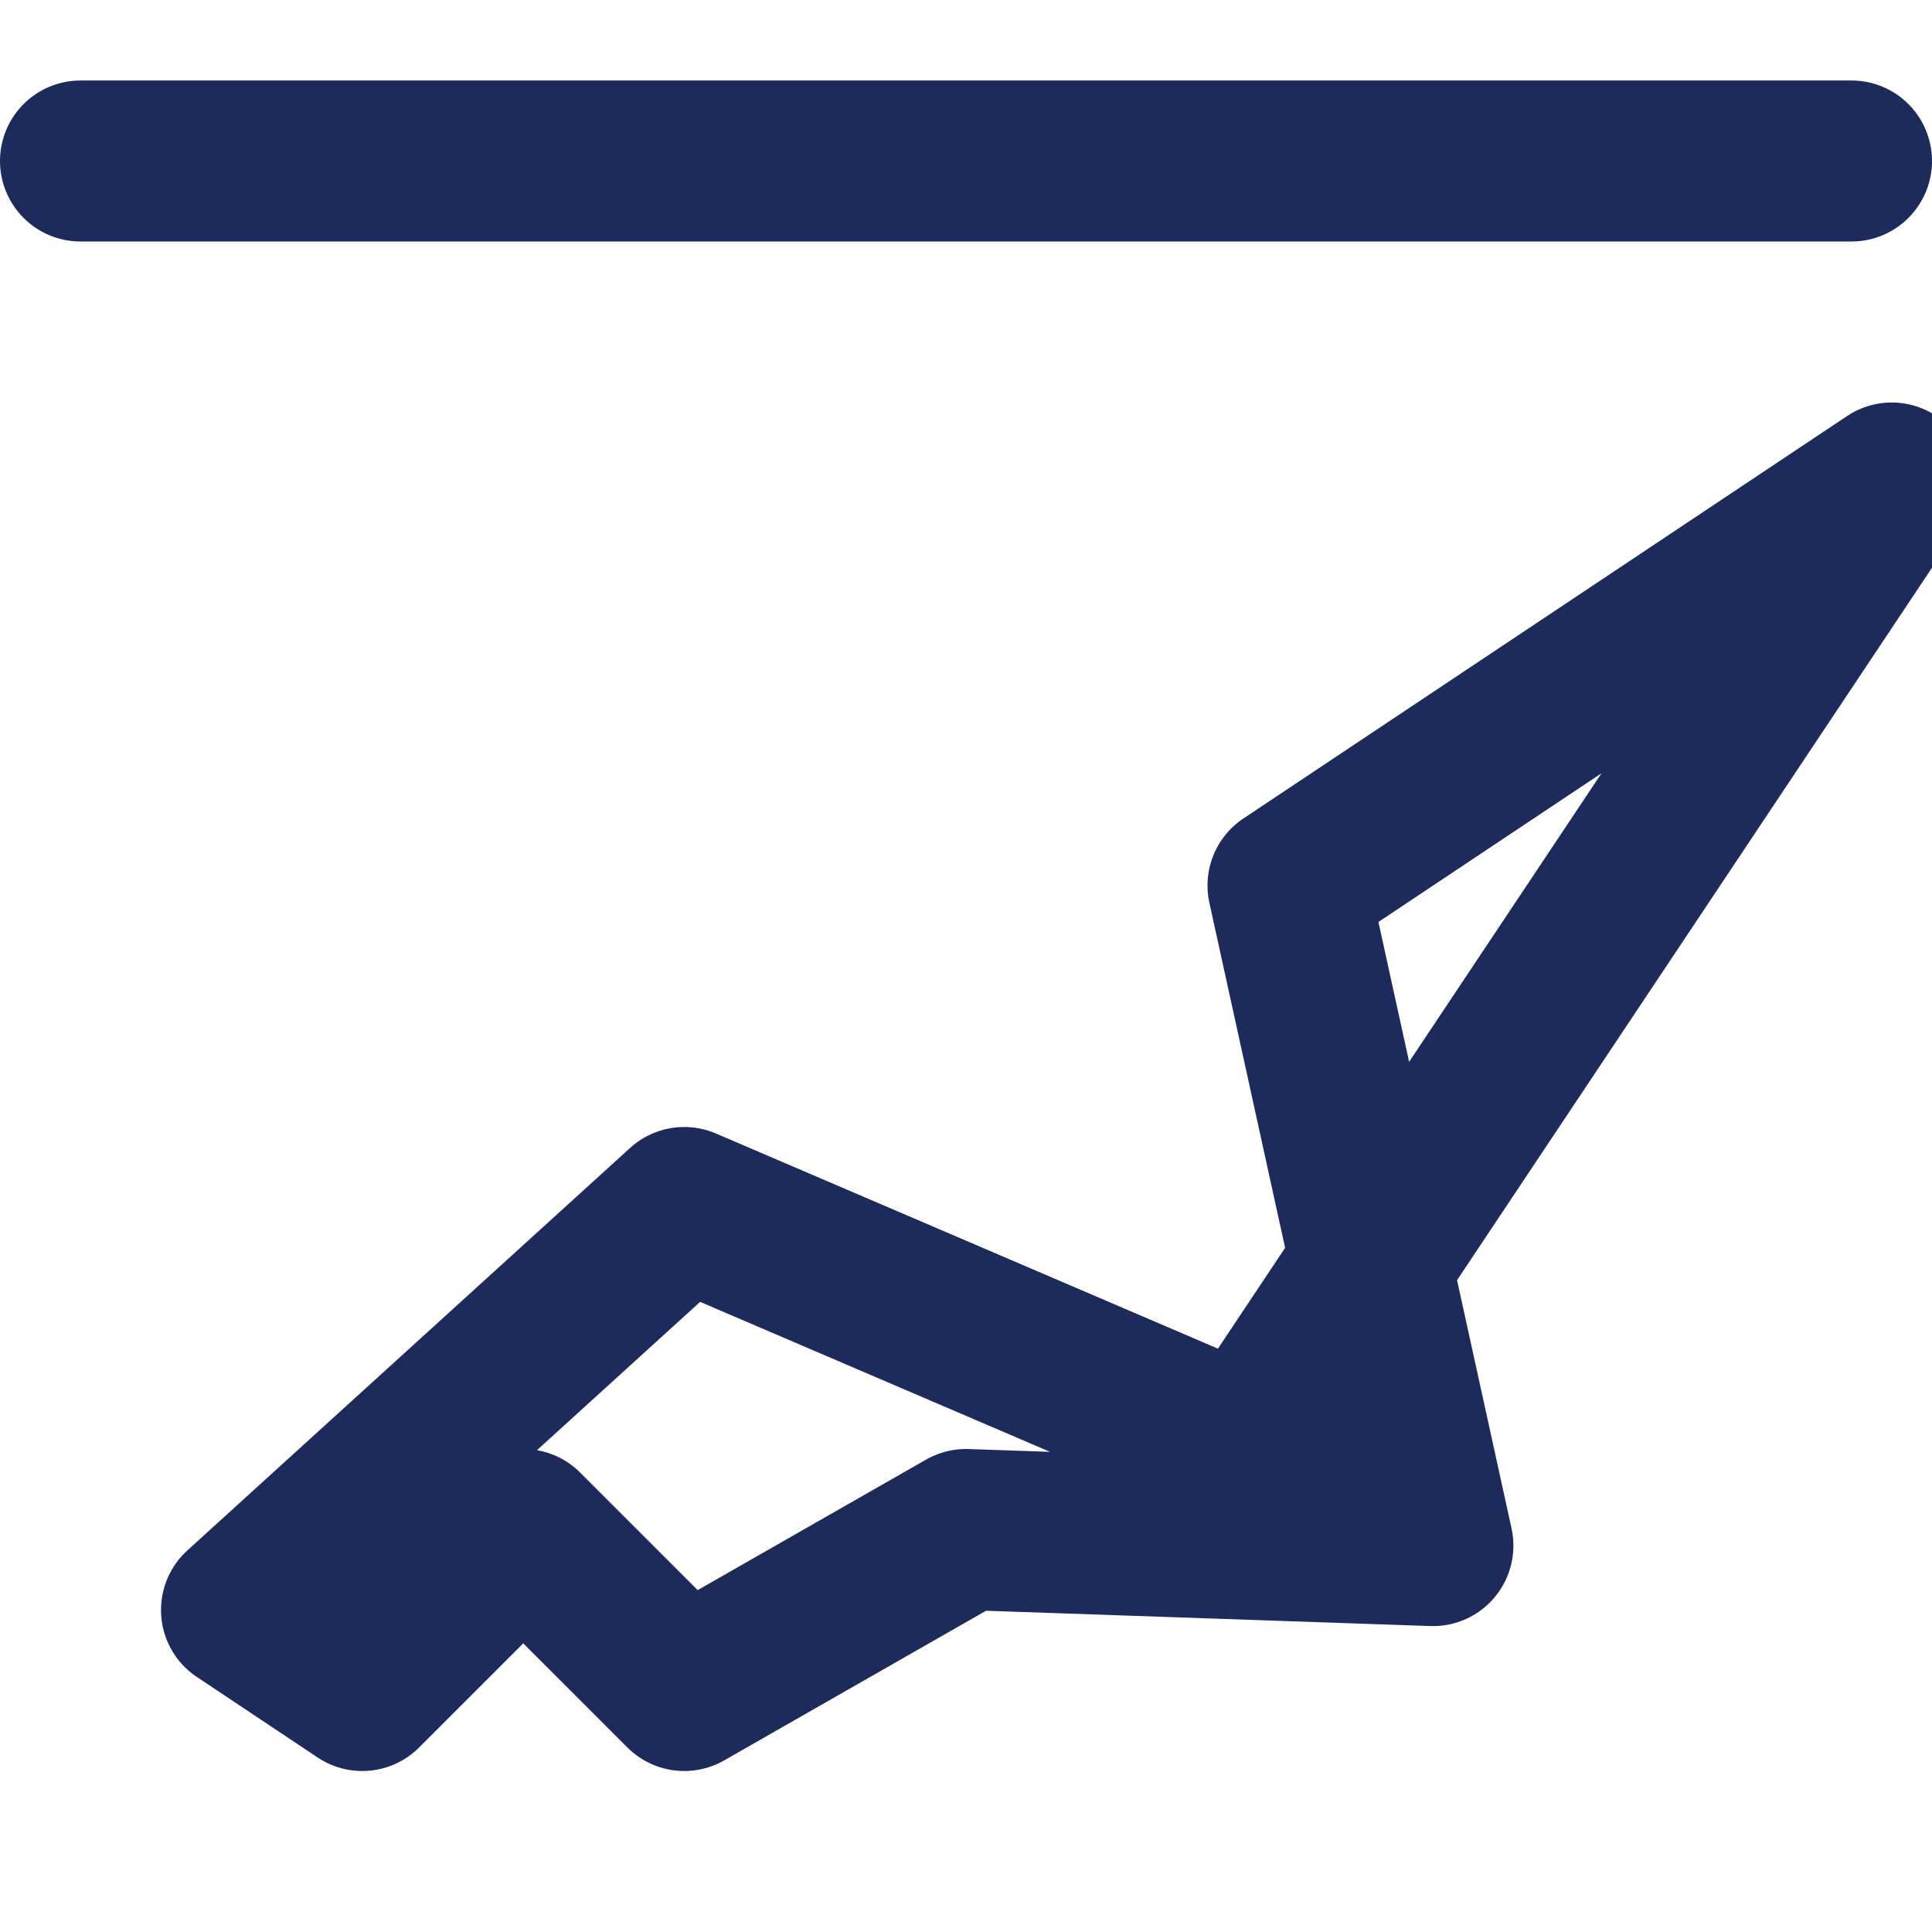 <svg width="48" height="48" viewBox="0 0 24 24" fill="none" xmlns="http://www.w3.org/2000/svg">
  <path d="M17.8 19.2L16 11L23.5 6L15.5 18L8.5 15L3 20L4.5 21L6.5 19L8.5 21L12 19L17.8 19.2Z" stroke="#1d2b5c" stroke-width="2" stroke-linecap="round" stroke-linejoin="round"/>
  <path d="M1 2L23 2" stroke="#1d2b5c" stroke-width="2" stroke-linecap="round" stroke-linejoin="round"/>
</svg>

